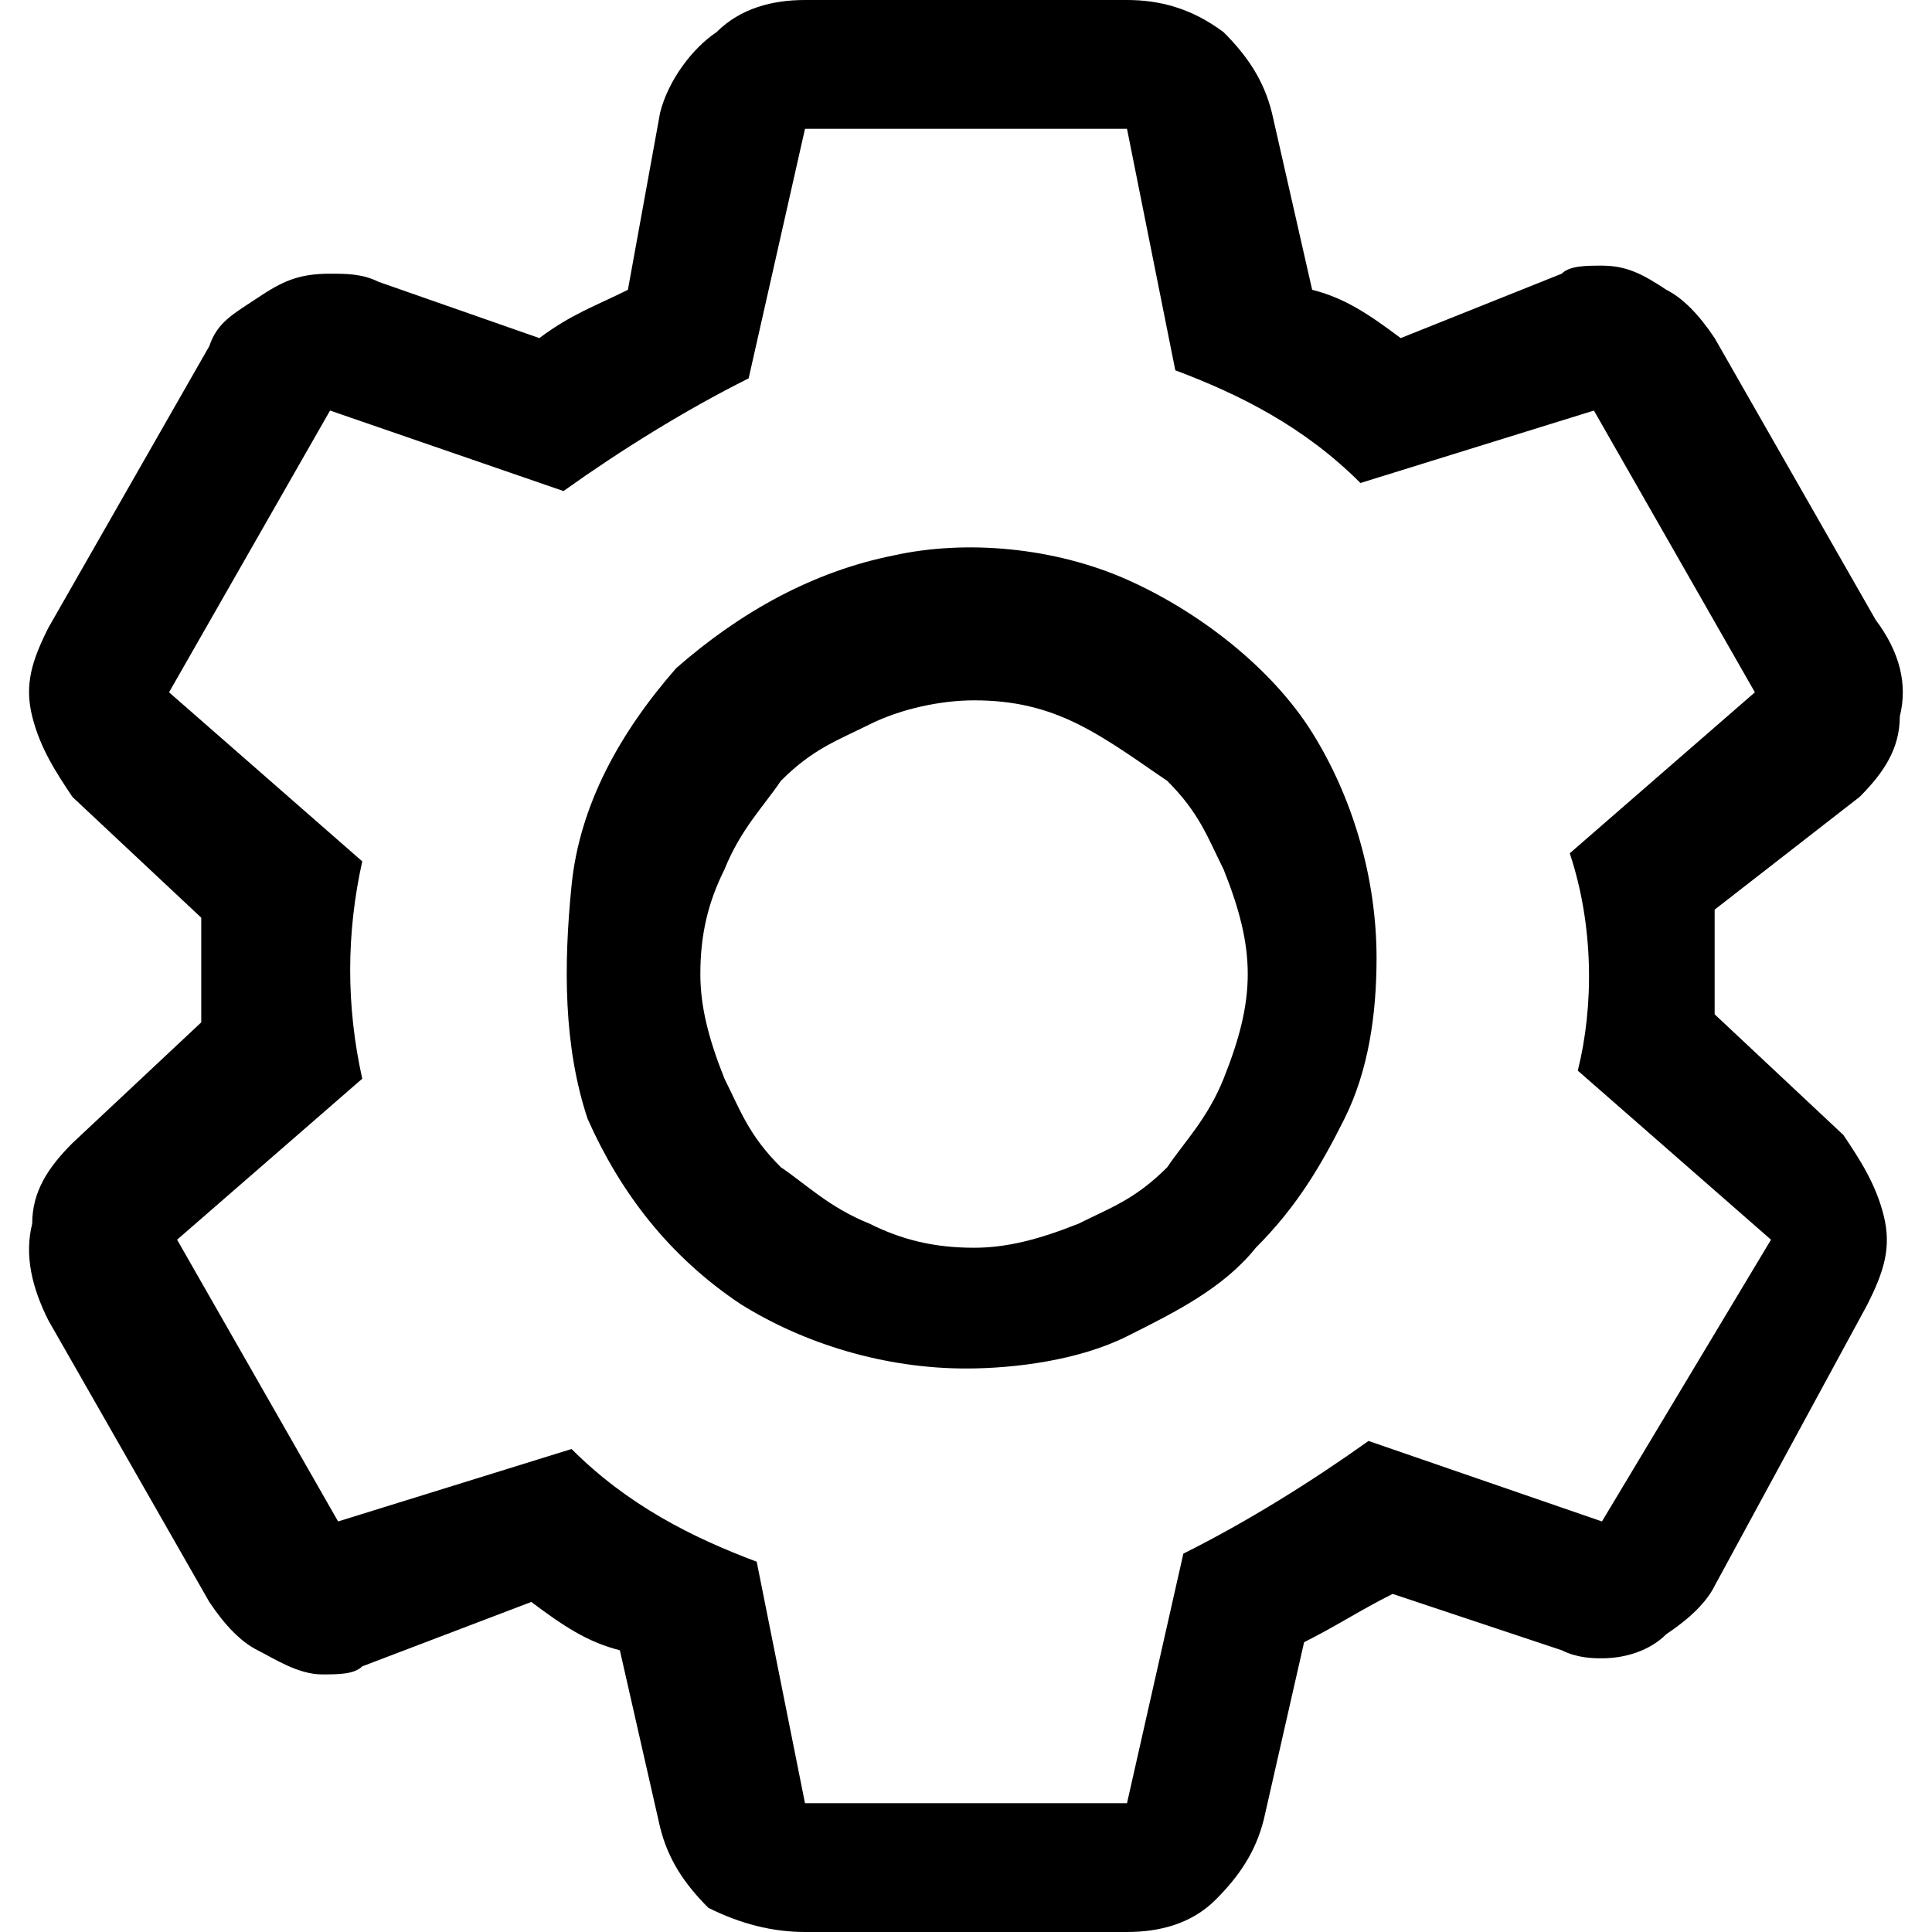 <?xml version="1.0" encoding="utf-8"?>
<!-- Generator: Adobe Illustrator 25.0.1, SVG Export Plug-In . SVG Version: 6.00 Build 0)  -->
<svg version="1.1" id="Layer_1" xmlns="http://www.w3.org/2000/svg" xmlns:xlink="http://www.w3.org/1999/xlink" x="0px" y="0px"
	 viewBox="0 0 24 24" style="enable-background:new 0 0 24 24;" xml:space="preserve">
<path d="M23.1,9.9c0.3-0.3,0.5-0.6,0.5-1c0.1-0.4,0-0.8-0.3-1.2l-2-3.5c-0.2-0.3-0.4-0.5-0.6-0.6c-0.3-0.2-0.5-0.3-0.8-0.3
	c-0.2,0-0.4,0-0.5,0.1l-2,0.8c-0.4-0.3-0.7-0.5-1.1-0.6l-0.5-2.2c-0.1-0.4-0.3-0.7-0.6-1C14.8,0.1,14.4,0,14,0h-4
	C9.6,0,9.2,0.1,8.9,0.4C8.6,0.6,8.3,1,8.2,1.4L7.8,3.6C7.4,3.8,7.1,3.9,6.7,4.2l-2-0.7C4.5,3.4,4.3,3.4,4.1,3.4
	c-0.4,0-0.6,0.1-0.9,0.3S2.7,4,2.6,4.3l-2,3.5C0.4,8.2,0.3,8.5,0.4,8.9c0.1,0.4,0.3,0.7,0.5,1l1.6,1.5v1.3l-1.6,1.5
	c-0.3,0.3-0.5,0.6-0.5,1c-0.1,0.4,0,0.8,0.2,1.2l2,3.5c0.2,0.3,0.4,0.5,0.6,0.6s0.5,0.3,0.8,0.3c0.2,0,0.4,0,0.5-0.1l2.1-0.8
	c0.4,0.3,0.7,0.5,1.1,0.6l0.5,2.2c0.1,0.4,0.3,0.7,0.6,1C9.2,23.9,9.6,24,10,24h4c0.4,0,0.8-0.1,1.1-0.4c0.3-0.3,0.5-0.6,0.6-1
	l0.5-2.2c0.4-0.2,0.7-0.4,1.1-0.6l2.1,0.7c0.2,0.1,0.4,0.1,0.5,0.1c0.3,0,0.6-0.1,0.8-0.3c0.3-0.2,0.5-0.4,0.6-0.6l1.9-3.5
	c0.2-0.4,0.3-0.7,0.2-1.1c-0.1-0.4-0.3-0.7-0.5-1l-1.6-1.5v-1.3L23.1,9.9z M19.6,13.3l2.4,2.1l-2.1,3.5l-2.9-1
	c-0.7,0.5-1.5,1-2.3,1.4L14,22.4h-4l-0.6-3c-0.8-0.3-1.6-0.7-2.3-1.4l-2.9,0.9l-2-3.5l2.3-2c-0.2-0.9-0.2-1.8,0-2.7L2.1,8.6l2-3.5
	l2.9,1c0.7-0.5,1.5-1,2.3-1.4L10,1.6h4l0.6,3c0.8,0.3,1.6,0.7,2.3,1.4l2.9-0.9l2,3.5l-2.3,2C19.8,11.5,19.8,12.5,19.6,13.3z M14,7.2
	c-0.9-0.4-2-0.5-2.9-0.3c-1,0.2-1.9,0.7-2.7,1.4C7.7,9.1,7.2,10,7.1,11S7,13,7.3,13.9c0.4,0.9,1,1.7,1.9,2.3
	c0.8,0.5,1.8,0.8,2.8,0.8c0.6,0,1.4-0.1,2-0.4c0.6-0.3,1.2-0.6,1.6-1.1c0.5-0.5,0.8-1,1.1-1.6c0.3-0.6,0.4-1.3,0.4-2
	c0-1-0.3-2-0.8-2.8C15.8,8.3,14.9,7.6,14,7.2z M15.2,13.4c-0.2,0.5-0.5,0.8-0.7,1.1c-0.4,0.4-0.7,0.5-1.1,0.7
	c-0.5,0.2-0.9,0.3-1.3,0.3c-0.5,0-0.9-0.1-1.3-0.3c-0.5-0.2-0.8-0.5-1.1-0.7c-0.4-0.4-0.5-0.7-0.7-1.1c-0.2-0.5-0.3-0.9-0.3-1.3
	c0-0.5,0.1-0.9,0.3-1.3c0.2-0.5,0.5-0.8,0.7-1.1c0.4-0.4,0.7-0.5,1.1-0.7c0.4-0.2,0.9-0.3,1.3-0.3c0.5,0,0.9,0.1,1.3,0.3
	c0.4,0.2,0.8,0.5,1.1,0.7c0.4,0.4,0.5,0.7,0.7,1.1c0.2,0.5,0.3,0.9,0.3,1.3S15.4,12.9,15.2,13.4z"/>
</svg>
